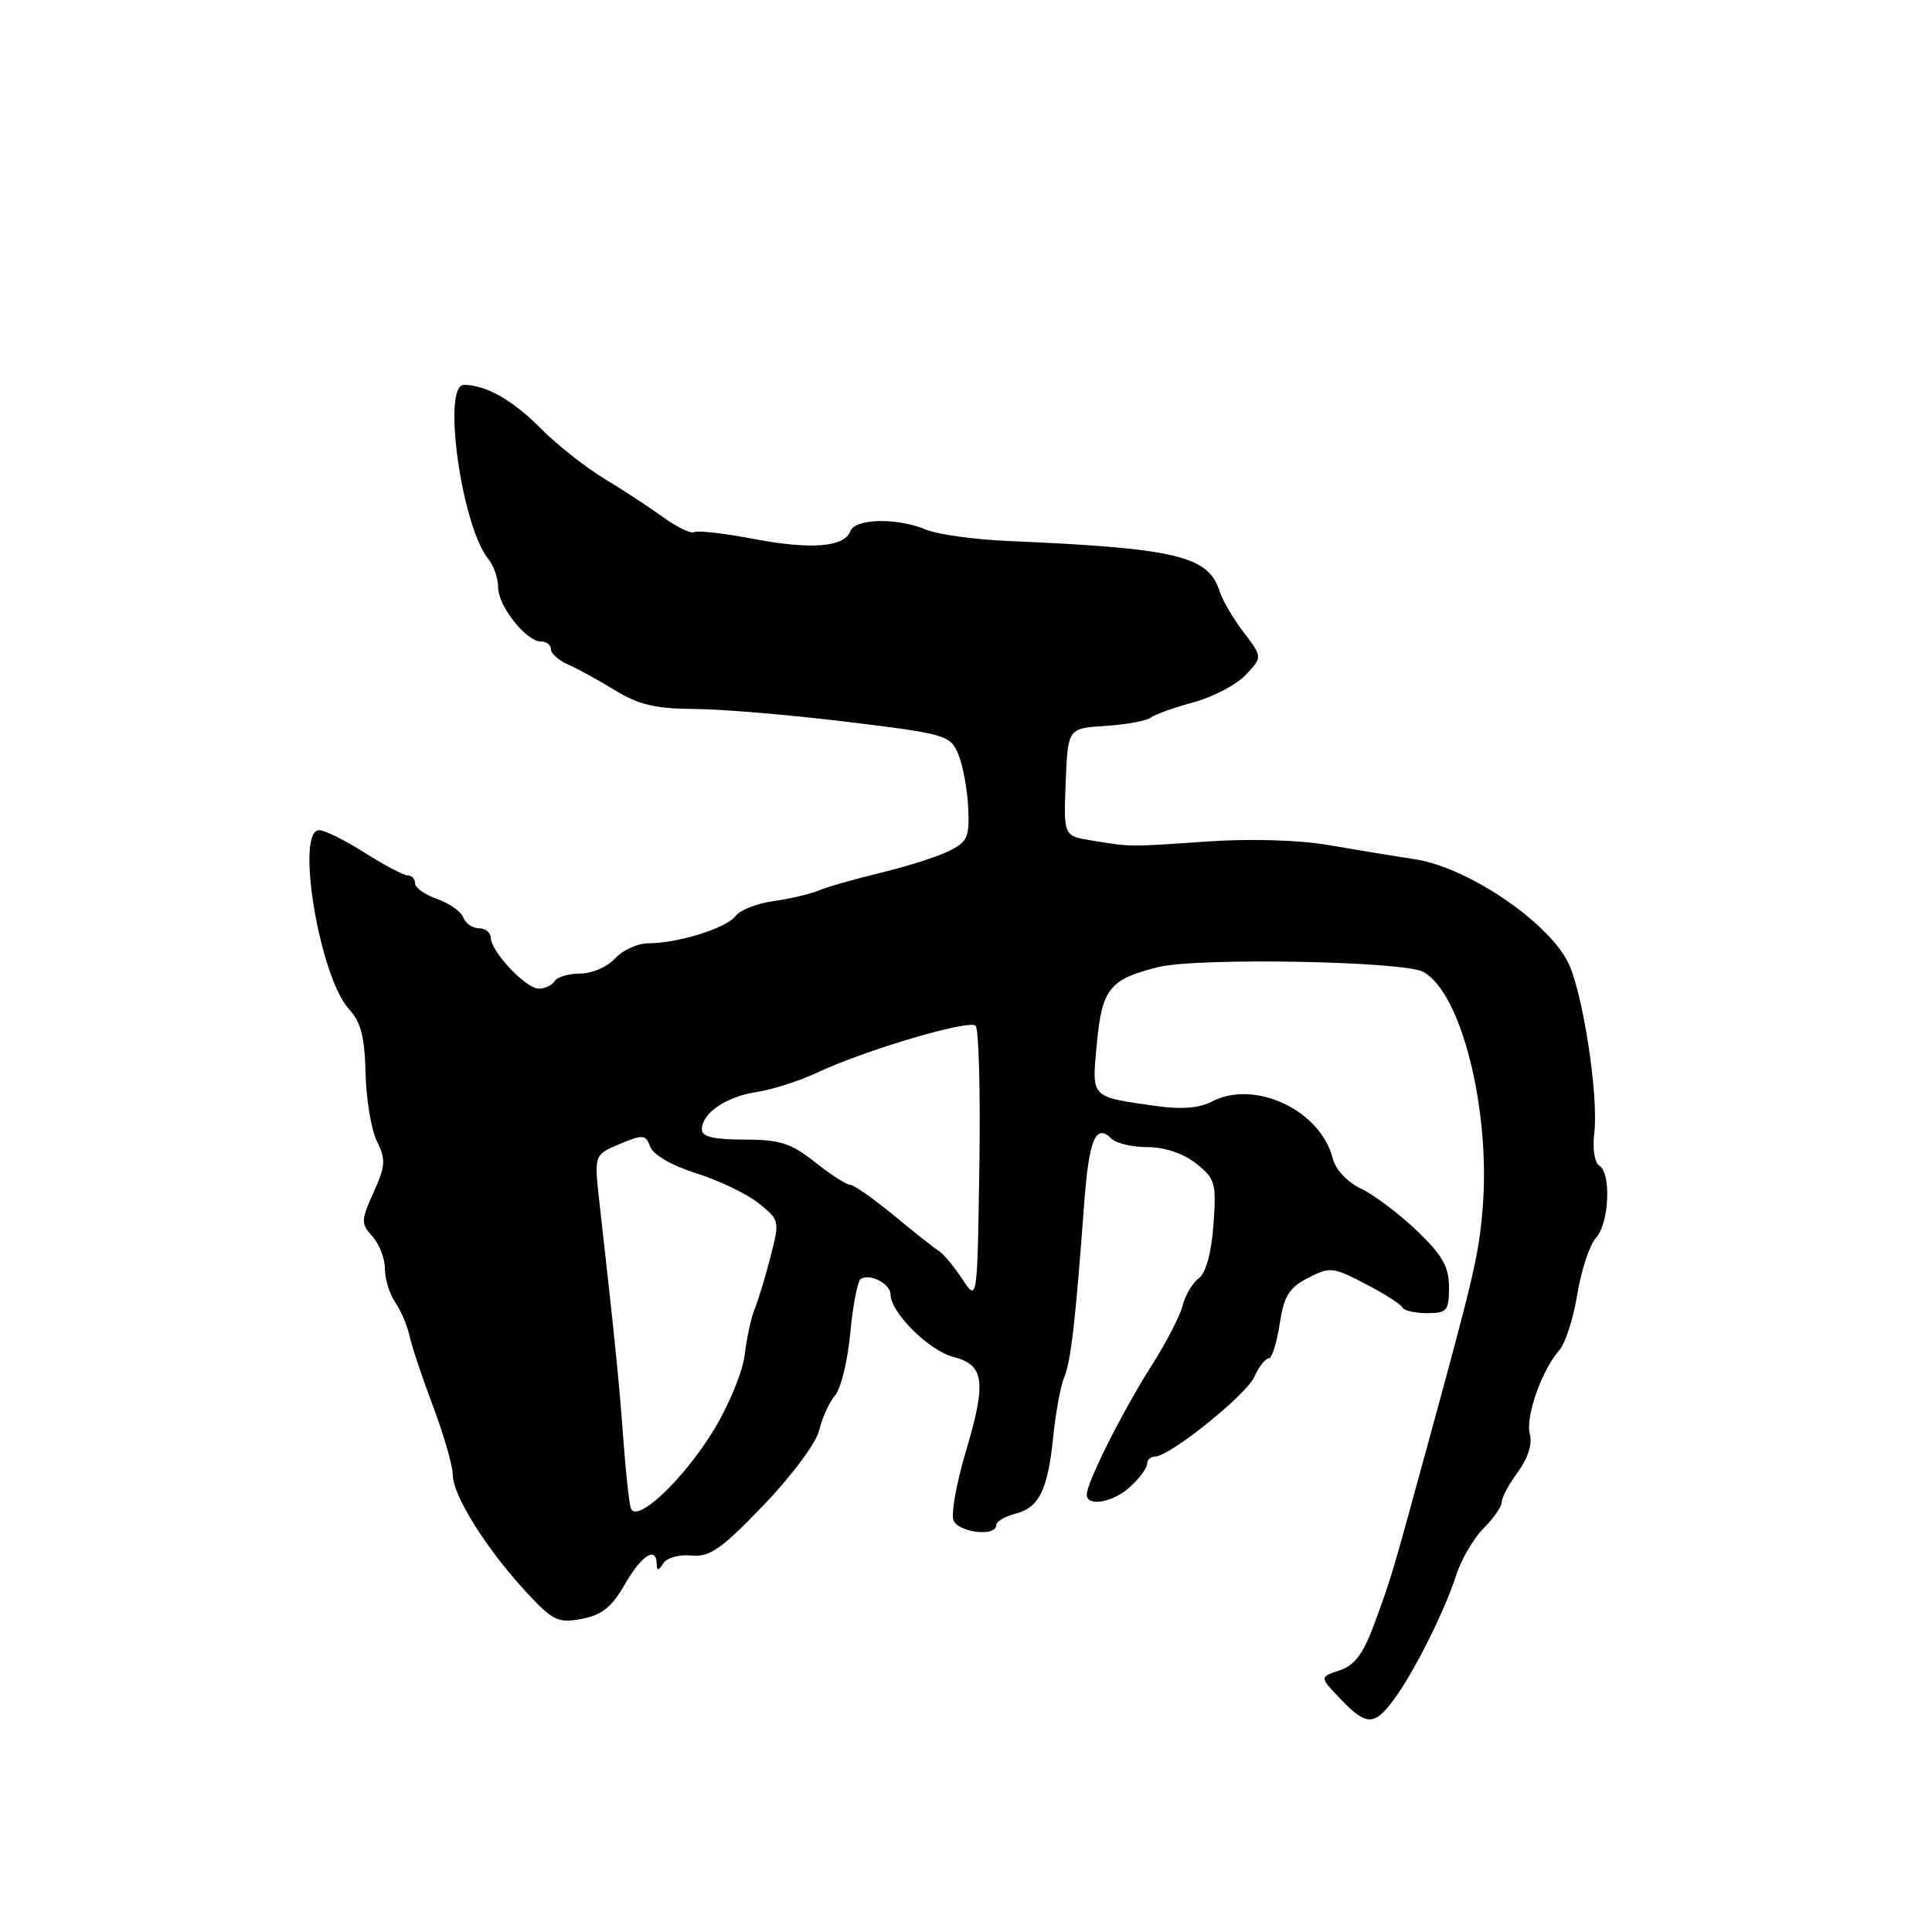 <?xml version="1.0" encoding="UTF-8" standalone="no"?>
<!DOCTYPE svg PUBLIC "-//W3C//DTD SVG 1.1//EN" "http://www.w3.org/Graphics/SVG/1.1/DTD/svg11.dtd" >
<svg xmlns="http://www.w3.org/2000/svg" xmlns:xlink="http://www.w3.org/1999/xlink" version="1.1" viewBox="0 0 256 256">
 <g >
 <path fill="currentColor"
d=" M 184.69 225.20 C 187.36 221.60 191.39 213.56 192.96 208.70 C 193.63 206.61 195.27 203.82 196.59 202.50 C 197.92 201.17 199.00 199.60 199.00 199.00 C 199.00 198.41 199.96 196.62 201.14 195.03 C 202.46 193.24 203.06 191.33 202.71 190.01 C 202.11 187.72 204.30 181.52 206.63 178.89 C 207.42 178.00 208.48 174.68 209.00 171.50 C 209.52 168.32 210.63 164.96 211.47 164.03 C 213.23 162.09 213.53 155.45 211.90 154.44 C 211.29 154.06 211.00 152.16 211.25 150.13 C 211.85 145.14 209.68 131.17 207.72 127.41 C 204.88 121.95 194.37 114.90 187.50 113.86 C 184.75 113.44 179.57 112.59 176.00 111.97 C 172.11 111.30 165.69 111.11 160.00 111.50 C 149.44 112.23 149.96 112.23 144.71 111.38 C 140.92 110.77 140.92 110.77 141.21 103.64 C 141.50 96.50 141.50 96.50 146.47 96.19 C 149.21 96.01 151.91 95.52 152.47 95.09 C 153.04 94.66 155.61 93.74 158.18 93.05 C 160.75 92.35 163.85 90.72 165.07 89.42 C 167.29 87.07 167.29 87.07 164.79 83.78 C 163.41 81.98 161.98 79.53 161.60 78.34 C 160.12 73.65 155.86 72.64 133.50 71.68 C 129.10 71.49 124.23 70.81 122.68 70.17 C 118.84 68.58 113.33 68.69 112.69 70.37 C 111.87 72.51 107.49 72.86 99.81 71.40 C 95.91 70.66 92.40 70.26 91.99 70.51 C 91.58 70.76 89.73 69.87 87.87 68.53 C 86.02 67.19 82.47 64.87 80.00 63.38 C 77.53 61.88 73.77 58.91 71.65 56.77 C 67.94 53.01 64.39 51.00 61.47 51.00 C 58.54 51.00 61.17 69.76 64.71 74.08 C 65.42 74.95 66.00 76.63 66.00 77.82 C 66.00 80.30 69.72 85.00 71.68 85.00 C 72.41 85.00 73.00 85.46 73.00 86.02 C 73.00 86.59 74.01 87.49 75.25 88.04 C 76.49 88.58 79.30 90.12 81.50 91.47 C 84.64 93.39 86.90 93.92 92.00 93.94 C 95.58 93.96 104.66 94.72 112.19 95.64 C 125.39 97.25 125.93 97.41 126.99 99.97 C 127.59 101.42 128.18 104.60 128.29 107.02 C 128.48 110.94 128.20 111.57 125.69 112.79 C 124.15 113.54 120.10 114.83 116.69 115.65 C 113.29 116.47 109.60 117.52 108.50 117.99 C 107.40 118.46 104.70 119.09 102.50 119.40 C 100.31 119.70 98.04 120.59 97.47 121.37 C 96.31 122.96 89.85 124.99 85.90 124.99 C 84.48 125.00 82.50 125.90 81.50 127.00 C 80.50 128.10 78.44 129.00 76.90 129.00 C 75.37 129.00 73.84 129.45 73.50 130.00 C 73.16 130.55 72.21 131.00 71.39 131.00 C 69.68 131.00 65.08 126.12 65.03 124.25 C 65.01 123.56 64.31 123.00 63.47 123.00 C 62.63 123.00 61.69 122.36 61.39 121.57 C 61.09 120.78 59.53 119.68 57.92 119.12 C 56.31 118.56 55.00 117.63 55.00 117.05 C 55.00 116.47 54.57 116.00 54.03 116.00 C 53.50 116.00 50.94 114.65 48.34 113.00 C 45.74 111.35 43.02 110.00 42.30 110.00 C 39.10 110.00 42.34 129.48 46.25 133.72 C 47.82 135.43 48.33 137.42 48.44 142.22 C 48.52 145.68 49.20 149.73 49.95 151.24 C 51.14 153.63 51.08 154.49 49.50 157.99 C 47.82 161.73 47.81 162.13 49.35 163.83 C 50.26 164.84 51.00 166.76 51.00 168.11 C 51.00 169.45 51.61 171.44 52.35 172.53 C 53.10 173.61 53.96 175.62 54.26 177.00 C 54.56 178.38 55.97 182.60 57.40 186.40 C 58.83 190.19 60.00 194.26 60.00 195.45 C 60.00 198.14 64.42 205.21 69.65 210.87 C 73.26 214.78 73.93 215.10 77.08 214.51 C 79.73 214.02 81.06 212.95 82.80 209.93 C 85.03 206.05 86.99 204.81 87.02 207.25 C 87.03 208.18 87.25 208.16 87.88 207.16 C 88.35 206.42 90.01 205.95 91.61 206.11 C 94.04 206.35 95.56 205.29 101.17 199.45 C 104.94 195.52 108.15 191.20 108.55 189.50 C 108.95 187.85 109.89 185.78 110.66 184.89 C 111.42 184.01 112.33 180.28 112.67 176.61 C 113.01 172.94 113.64 169.72 114.06 169.46 C 115.30 168.70 118.00 170.11 118.00 171.53 C 118.00 173.91 123.10 178.97 126.33 179.80 C 130.46 180.86 130.74 183.07 127.94 192.47 C 126.73 196.55 126.01 200.59 126.34 201.44 C 126.96 203.07 132.00 203.66 132.00 202.11 C 132.00 201.62 133.11 200.94 134.47 200.60 C 137.69 199.79 138.83 197.50 139.56 190.36 C 139.89 187.13 140.54 183.60 141.01 182.50 C 141.89 180.45 142.51 175.06 143.64 159.72 C 144.28 150.97 145.18 148.78 147.29 150.89 C 147.90 151.50 150.05 152.00 152.07 152.00 C 154.31 152.00 156.80 152.84 158.47 154.16 C 161.03 156.17 161.19 156.73 160.79 162.29 C 160.51 166.05 159.79 168.68 158.84 169.38 C 158.01 170.00 157.05 171.62 156.70 173.00 C 156.36 174.38 154.49 177.97 152.56 181.00 C 148.80 186.90 144.00 196.44 144.00 198.03 C 144.00 199.73 147.54 199.08 149.81 196.96 C 151.02 195.84 152.00 194.49 152.00 193.96 C 152.00 193.43 152.47 193.00 153.04 193.00 C 154.98 193.00 165.10 184.88 166.21 182.43 C 166.82 181.09 167.67 180.00 168.10 180.00 C 168.53 180.00 169.18 177.96 169.56 175.46 C 170.12 171.74 170.79 170.64 173.31 169.34 C 176.22 167.83 176.62 167.88 180.94 170.13 C 183.45 171.43 185.65 172.84 185.83 173.25 C 186.02 173.66 187.48 174.00 189.08 174.00 C 191.74 174.00 192.00 173.69 192.00 170.58 C 192.00 167.85 191.13 166.32 187.75 163.08 C 185.41 160.85 182.09 158.34 180.36 157.51 C 178.51 156.63 176.96 154.97 176.59 153.49 C 174.97 147.07 166.17 142.97 160.50 146.00 C 158.96 146.82 156.51 147.02 153.33 146.57 C 144.37 145.30 144.66 145.60 145.34 138.27 C 146.02 131.00 147.03 129.74 153.50 128.14 C 158.68 126.86 185.92 127.35 188.58 128.77 C 193.63 131.48 197.55 147.13 196.45 160.23 C 195.93 166.39 195.32 168.98 189.02 192.00 C 184.36 209.03 184.35 209.05 182.18 214.97 C 180.66 219.12 179.53 220.66 177.51 221.33 C 174.84 222.22 174.84 222.22 177.61 225.11 C 181.05 228.71 182.09 228.72 184.69 225.20 Z  M 83.58 199.82 C 83.35 199.10 82.90 194.90 82.58 190.50 C 82.05 183.21 81.49 177.68 79.42 159.26 C 78.72 153.02 78.72 153.02 82.11 151.59 C 85.21 150.29 85.56 150.32 86.17 151.97 C 86.57 153.03 89.07 154.47 92.27 155.47 C 95.25 156.41 98.96 158.19 100.52 159.43 C 103.31 161.66 103.33 161.76 102.08 166.59 C 101.38 169.29 100.44 172.40 99.98 173.50 C 99.53 174.60 98.94 177.30 98.68 179.50 C 98.43 181.70 96.59 186.17 94.61 189.43 C 90.60 196.05 84.27 202.01 83.58 199.82 Z  M 127.52 169.50 C 126.44 167.85 125.04 166.18 124.43 165.78 C 123.81 165.39 121.10 163.25 118.42 161.03 C 115.73 158.82 113.14 157.00 112.66 157.00 C 112.18 157.00 110.08 155.65 108.00 154.00 C 104.81 151.47 103.33 151.00 98.61 151.00 C 94.58 151.00 93.00 150.62 93.00 149.65 C 93.00 147.50 96.20 145.32 100.27 144.69 C 102.35 144.38 105.95 143.22 108.27 142.13 C 114.61 139.15 128.39 135.07 129.27 135.91 C 129.70 136.32 129.92 144.71 129.77 154.57 C 129.50 172.50 129.50 172.50 127.52 169.50 Z "/>
</g>
</svg>